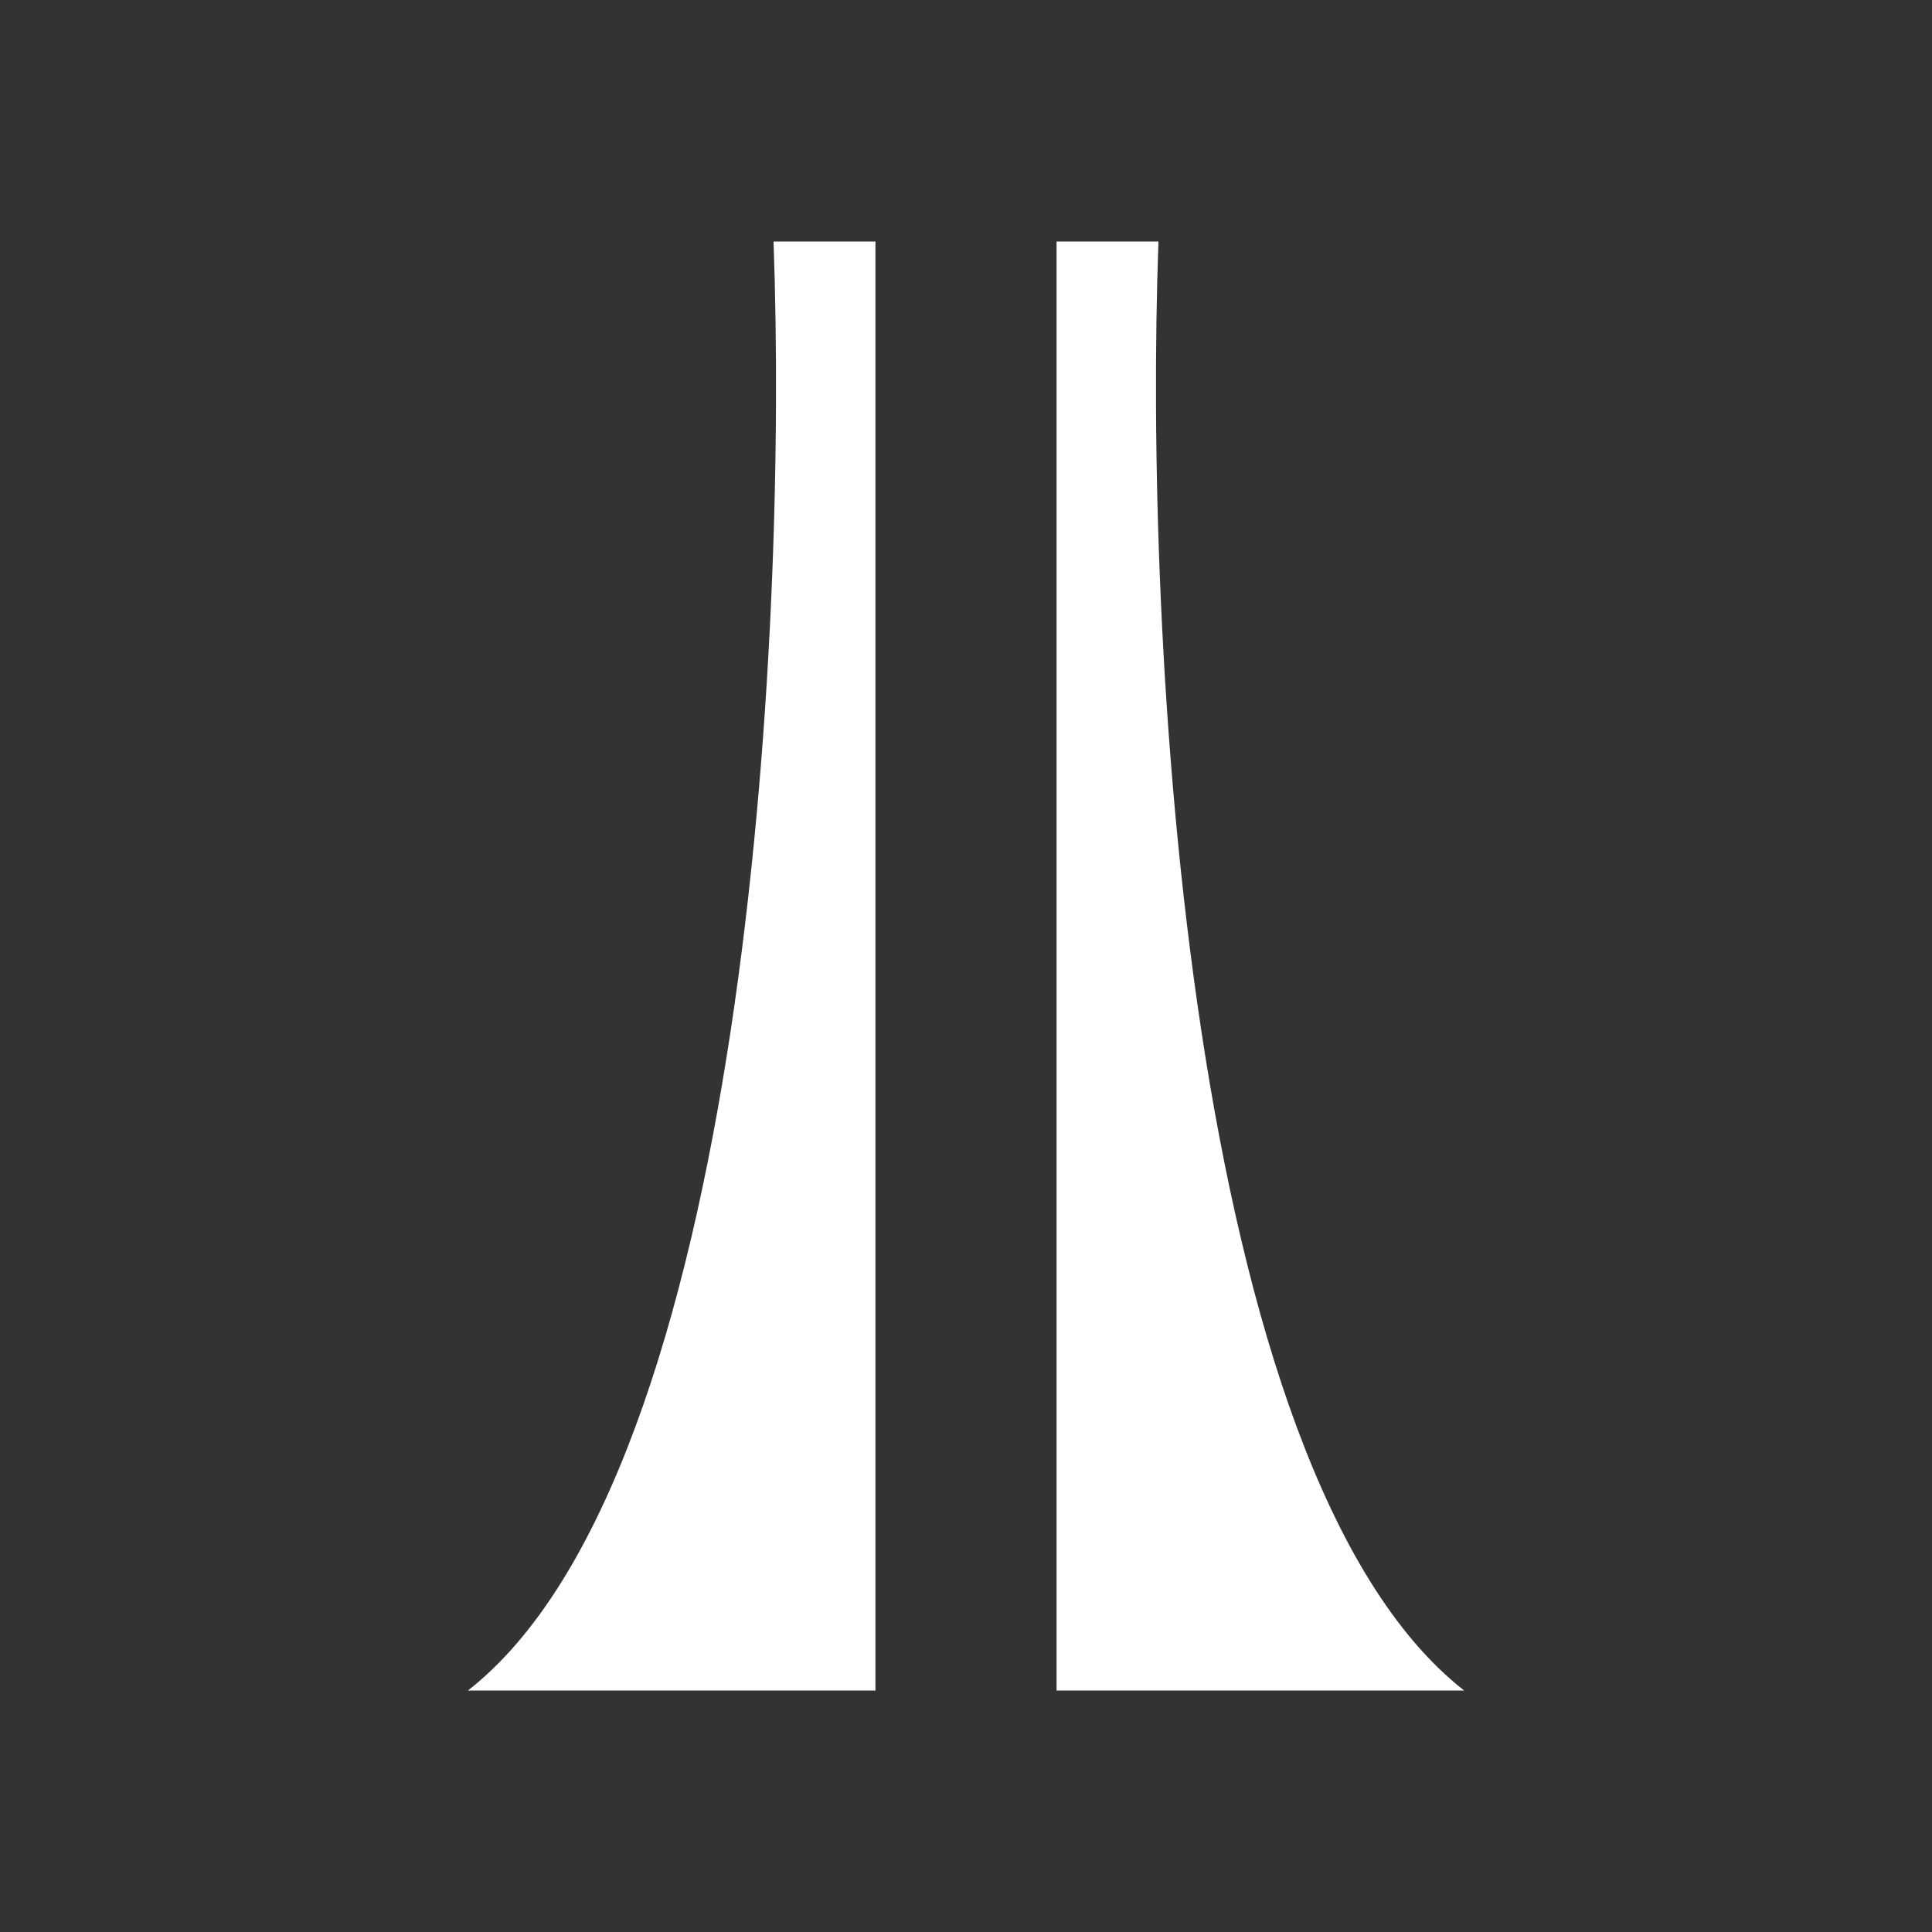 <svg xmlns="http://www.w3.org/2000/svg" width="24" height="24" fill="none" viewBox="0 0 24 24">
    <rect x="0" y="0" width="24" height="24" fill="#333333" stroke="none"/>
    <path fill="#fff" d="M5.813 21h5.062V3H9.609c.18 4.871-.337 15.294-3.796 18m12.375 0h-5.063V3h1.266c-.18 4.871.337 15.294 3.797 18"/>
</svg>
